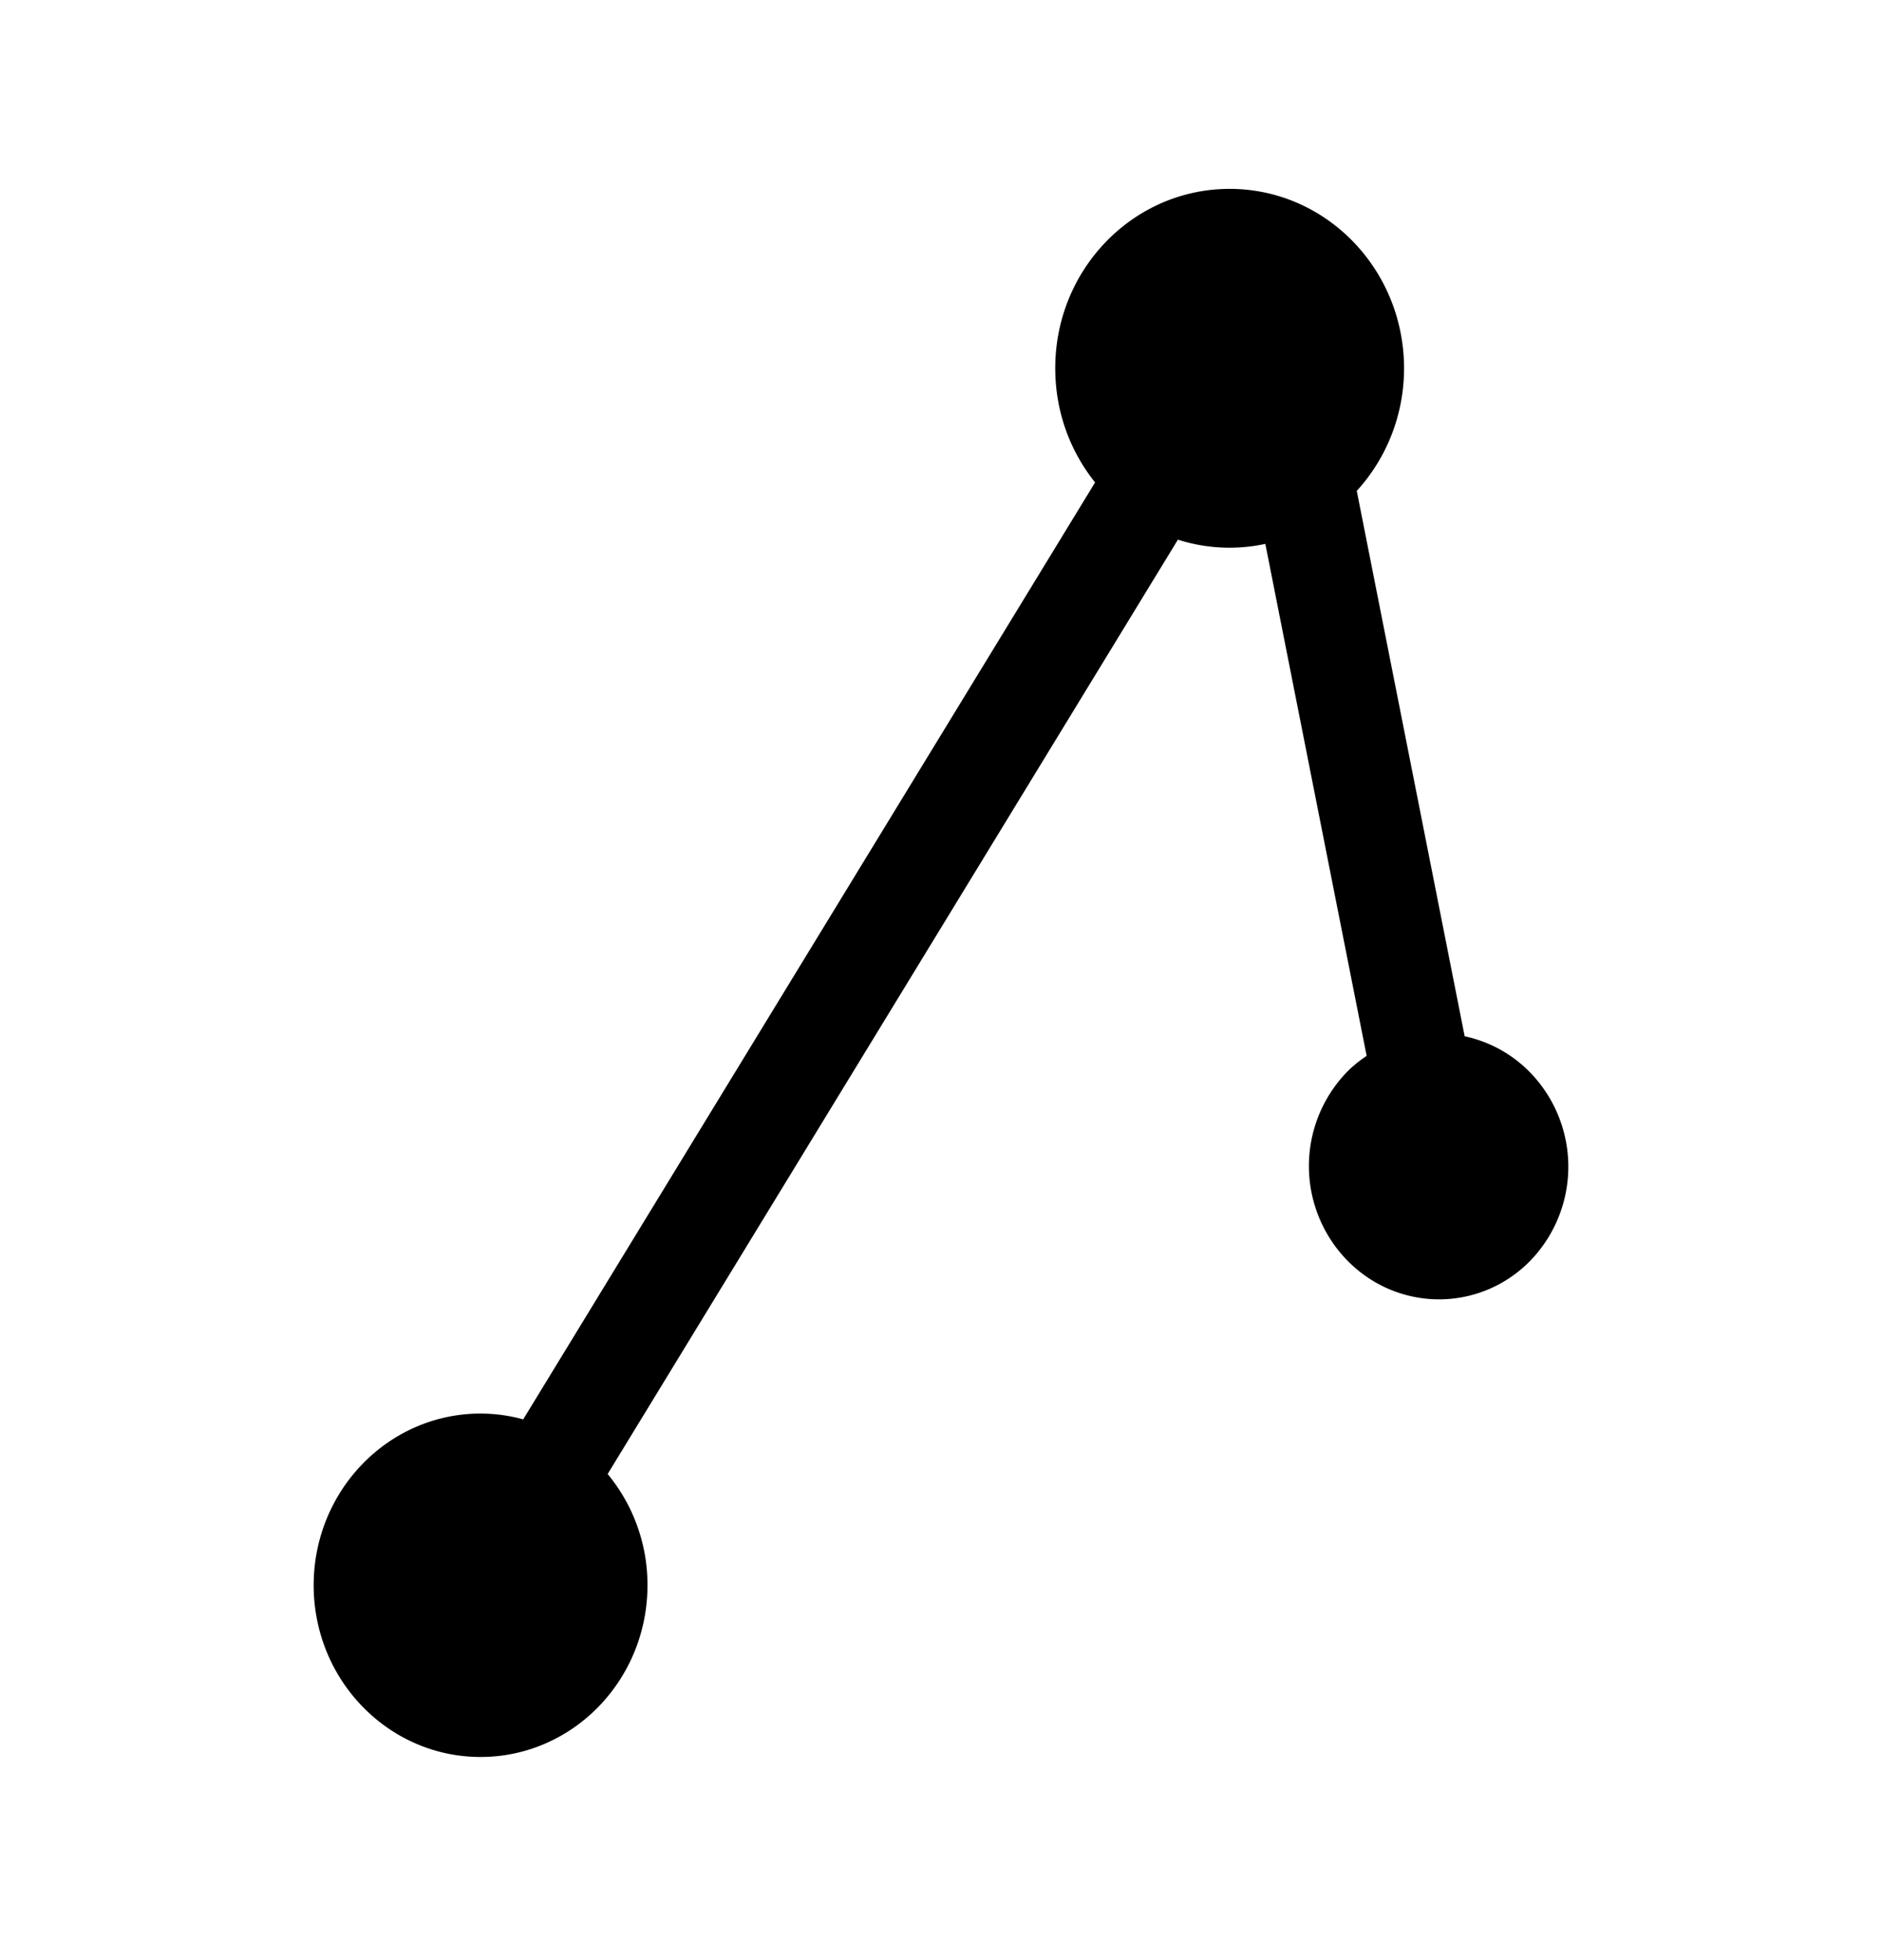 <svg xmlns="http://www.w3.org/2000/svg" width="24" height="25" viewBox="0 0 24 25"><path d="M19.537 13.704a1.642 1.642 0 00-.859-.487l-1.376-6.956c.377-.413.607-.97.603-1.58-.01-1.265-1.013-2.281-2.241-2.272-1.229.01-2.217 1.042-2.207 2.306.004.547.194 1.046.508 1.438l-7.293 11.95a2.067 2.067 0 00-.56-.074c-1.175.01-2.12.997-2.112 2.207.01 1.21.97 2.182 2.145 2.173 1.175-.01 2.12-.997 2.112-2.207a2.218 2.218 0 00-.508-1.402l7.272-11.917a2.163 2.163 0 001.115.054l1.292 6.53a1.65 1.65 0 00-.23.184 1.726 1.726 0 00-.043 2.398c.634.677 1.681.7 2.339.052a1.726 1.726 0 00.043-2.397z"/></svg>